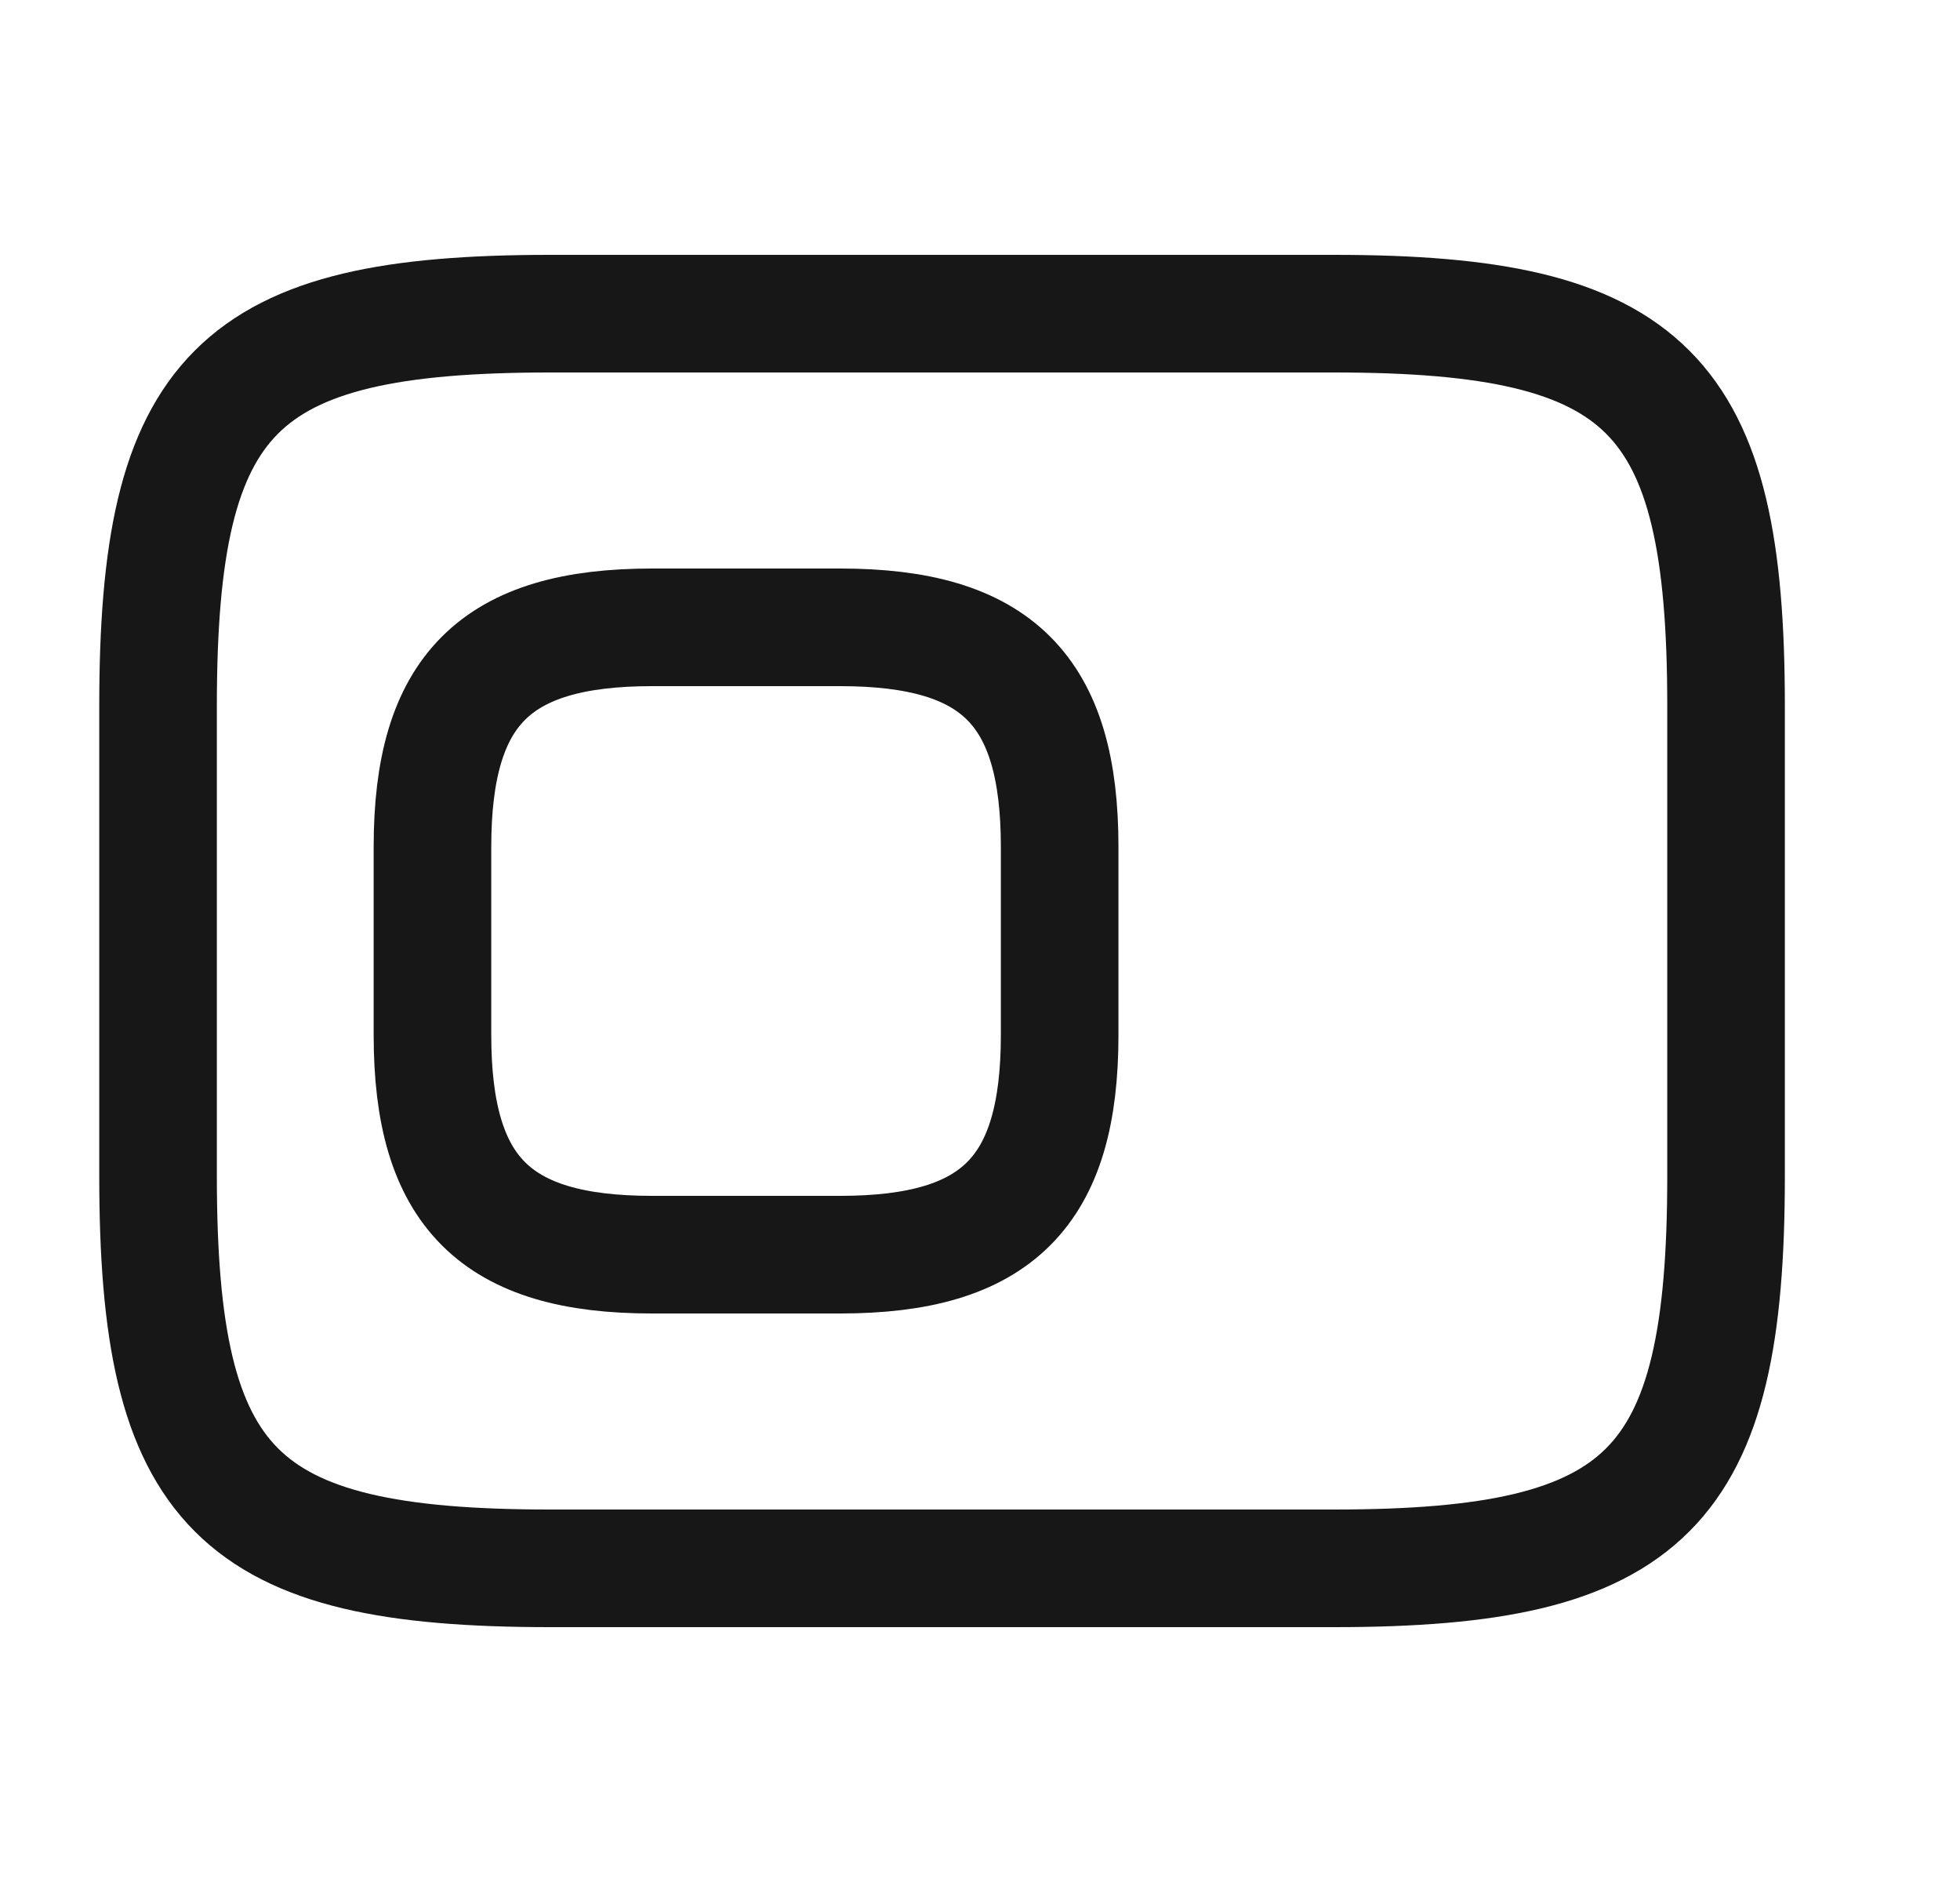 <svg width="25" height="24" viewBox="0 0 25 24" fill="none" xmlns="http://www.w3.org/2000/svg">
<path d="M8.316 16H10.716C12.716 16 13.516 15.2 13.516 13.2V10.8C13.516 8.8 12.716 8 10.716 8H8.316C6.316 8 5.516 8.8 5.516 10.8V13.2C5.516 15.2 6.316 16 8.316 16Z" stroke="#171717" stroke-width="1.5" stroke-linecap="round" stroke-linejoin="round"/>
<path d="M17.016 20H7.016C3.016 20 2.016 19 2.016 15V9C2.016 5 3.016 4 7.016 4H17.016C21.016 4 22.016 5 22.016 9V15C22.016 19 21.016 20 17.016 20Z" stroke="#171717" stroke-width="1.5" stroke-linecap="round" stroke-linejoin="round"/>
</svg>

